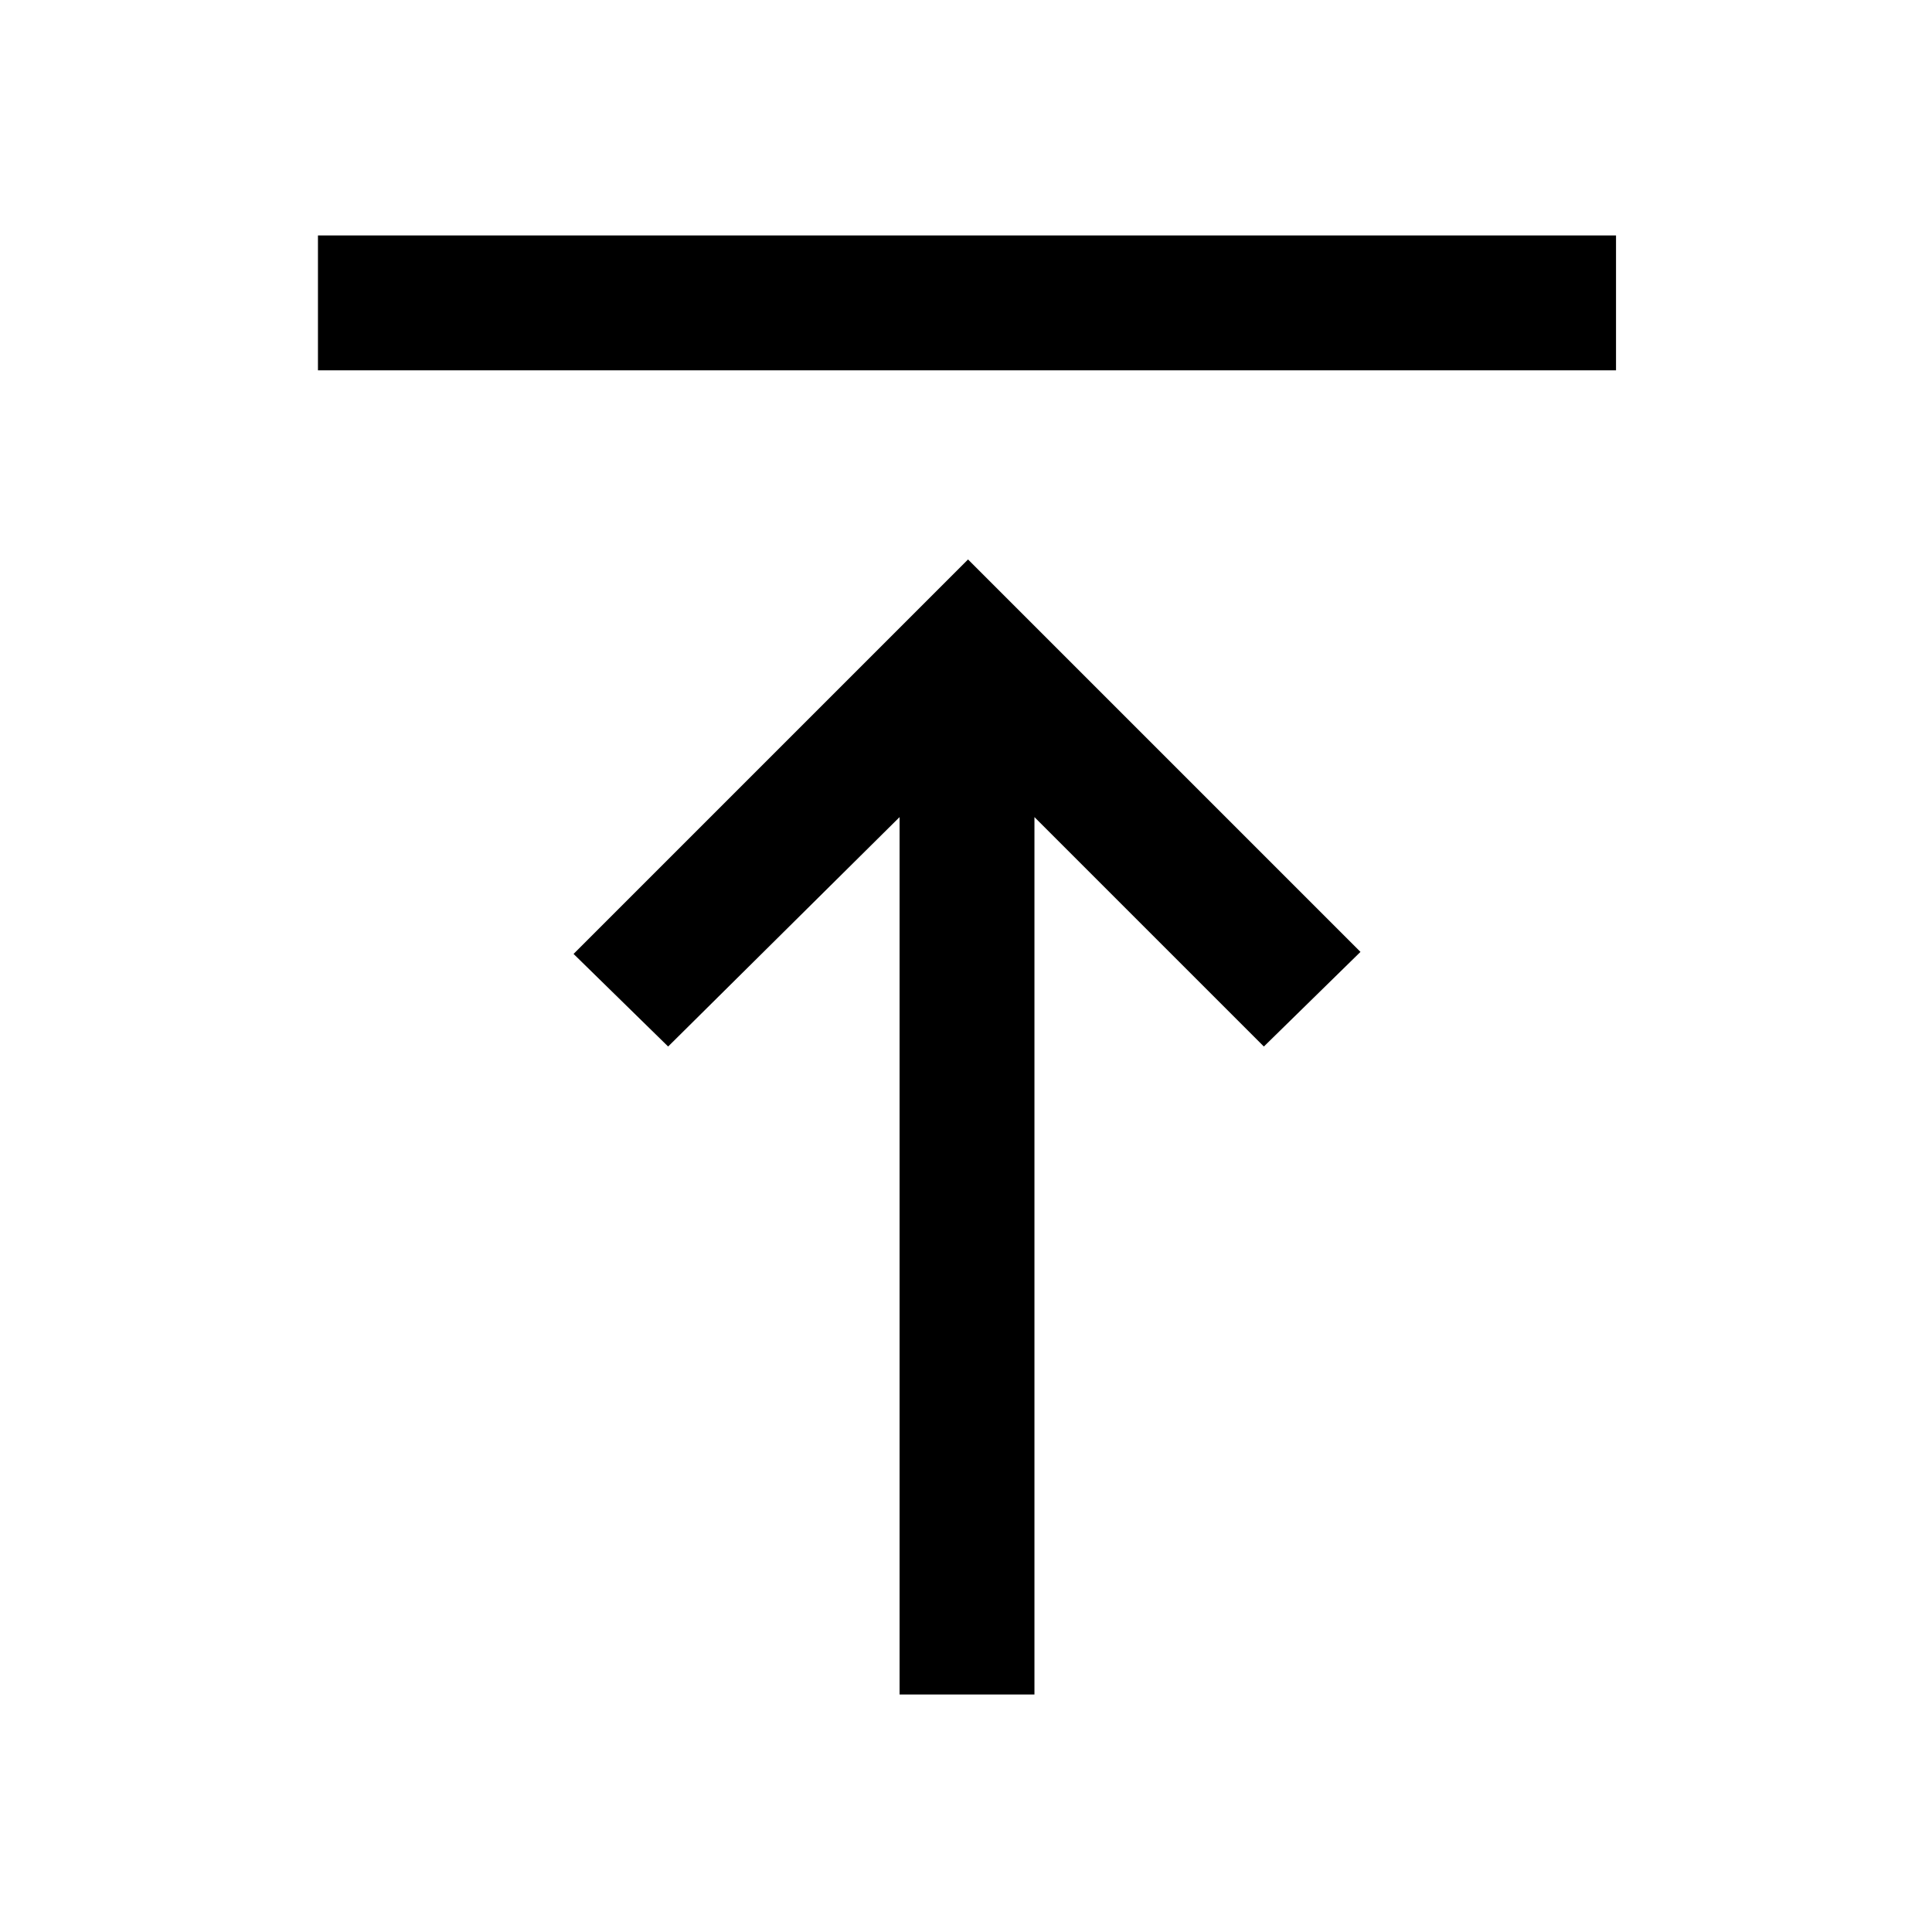 <svg xmlns="http://www.w3.org/2000/svg" height="40" width="40"><path d="M18.625 35.083V16.917l-4.792 4.75-1.958-1.917 8.167-8.167 8.125 8.125-2 1.959-4.75-4.75v18.166ZM6.583 7.667V4.875h26.875v2.792Z"/></svg>